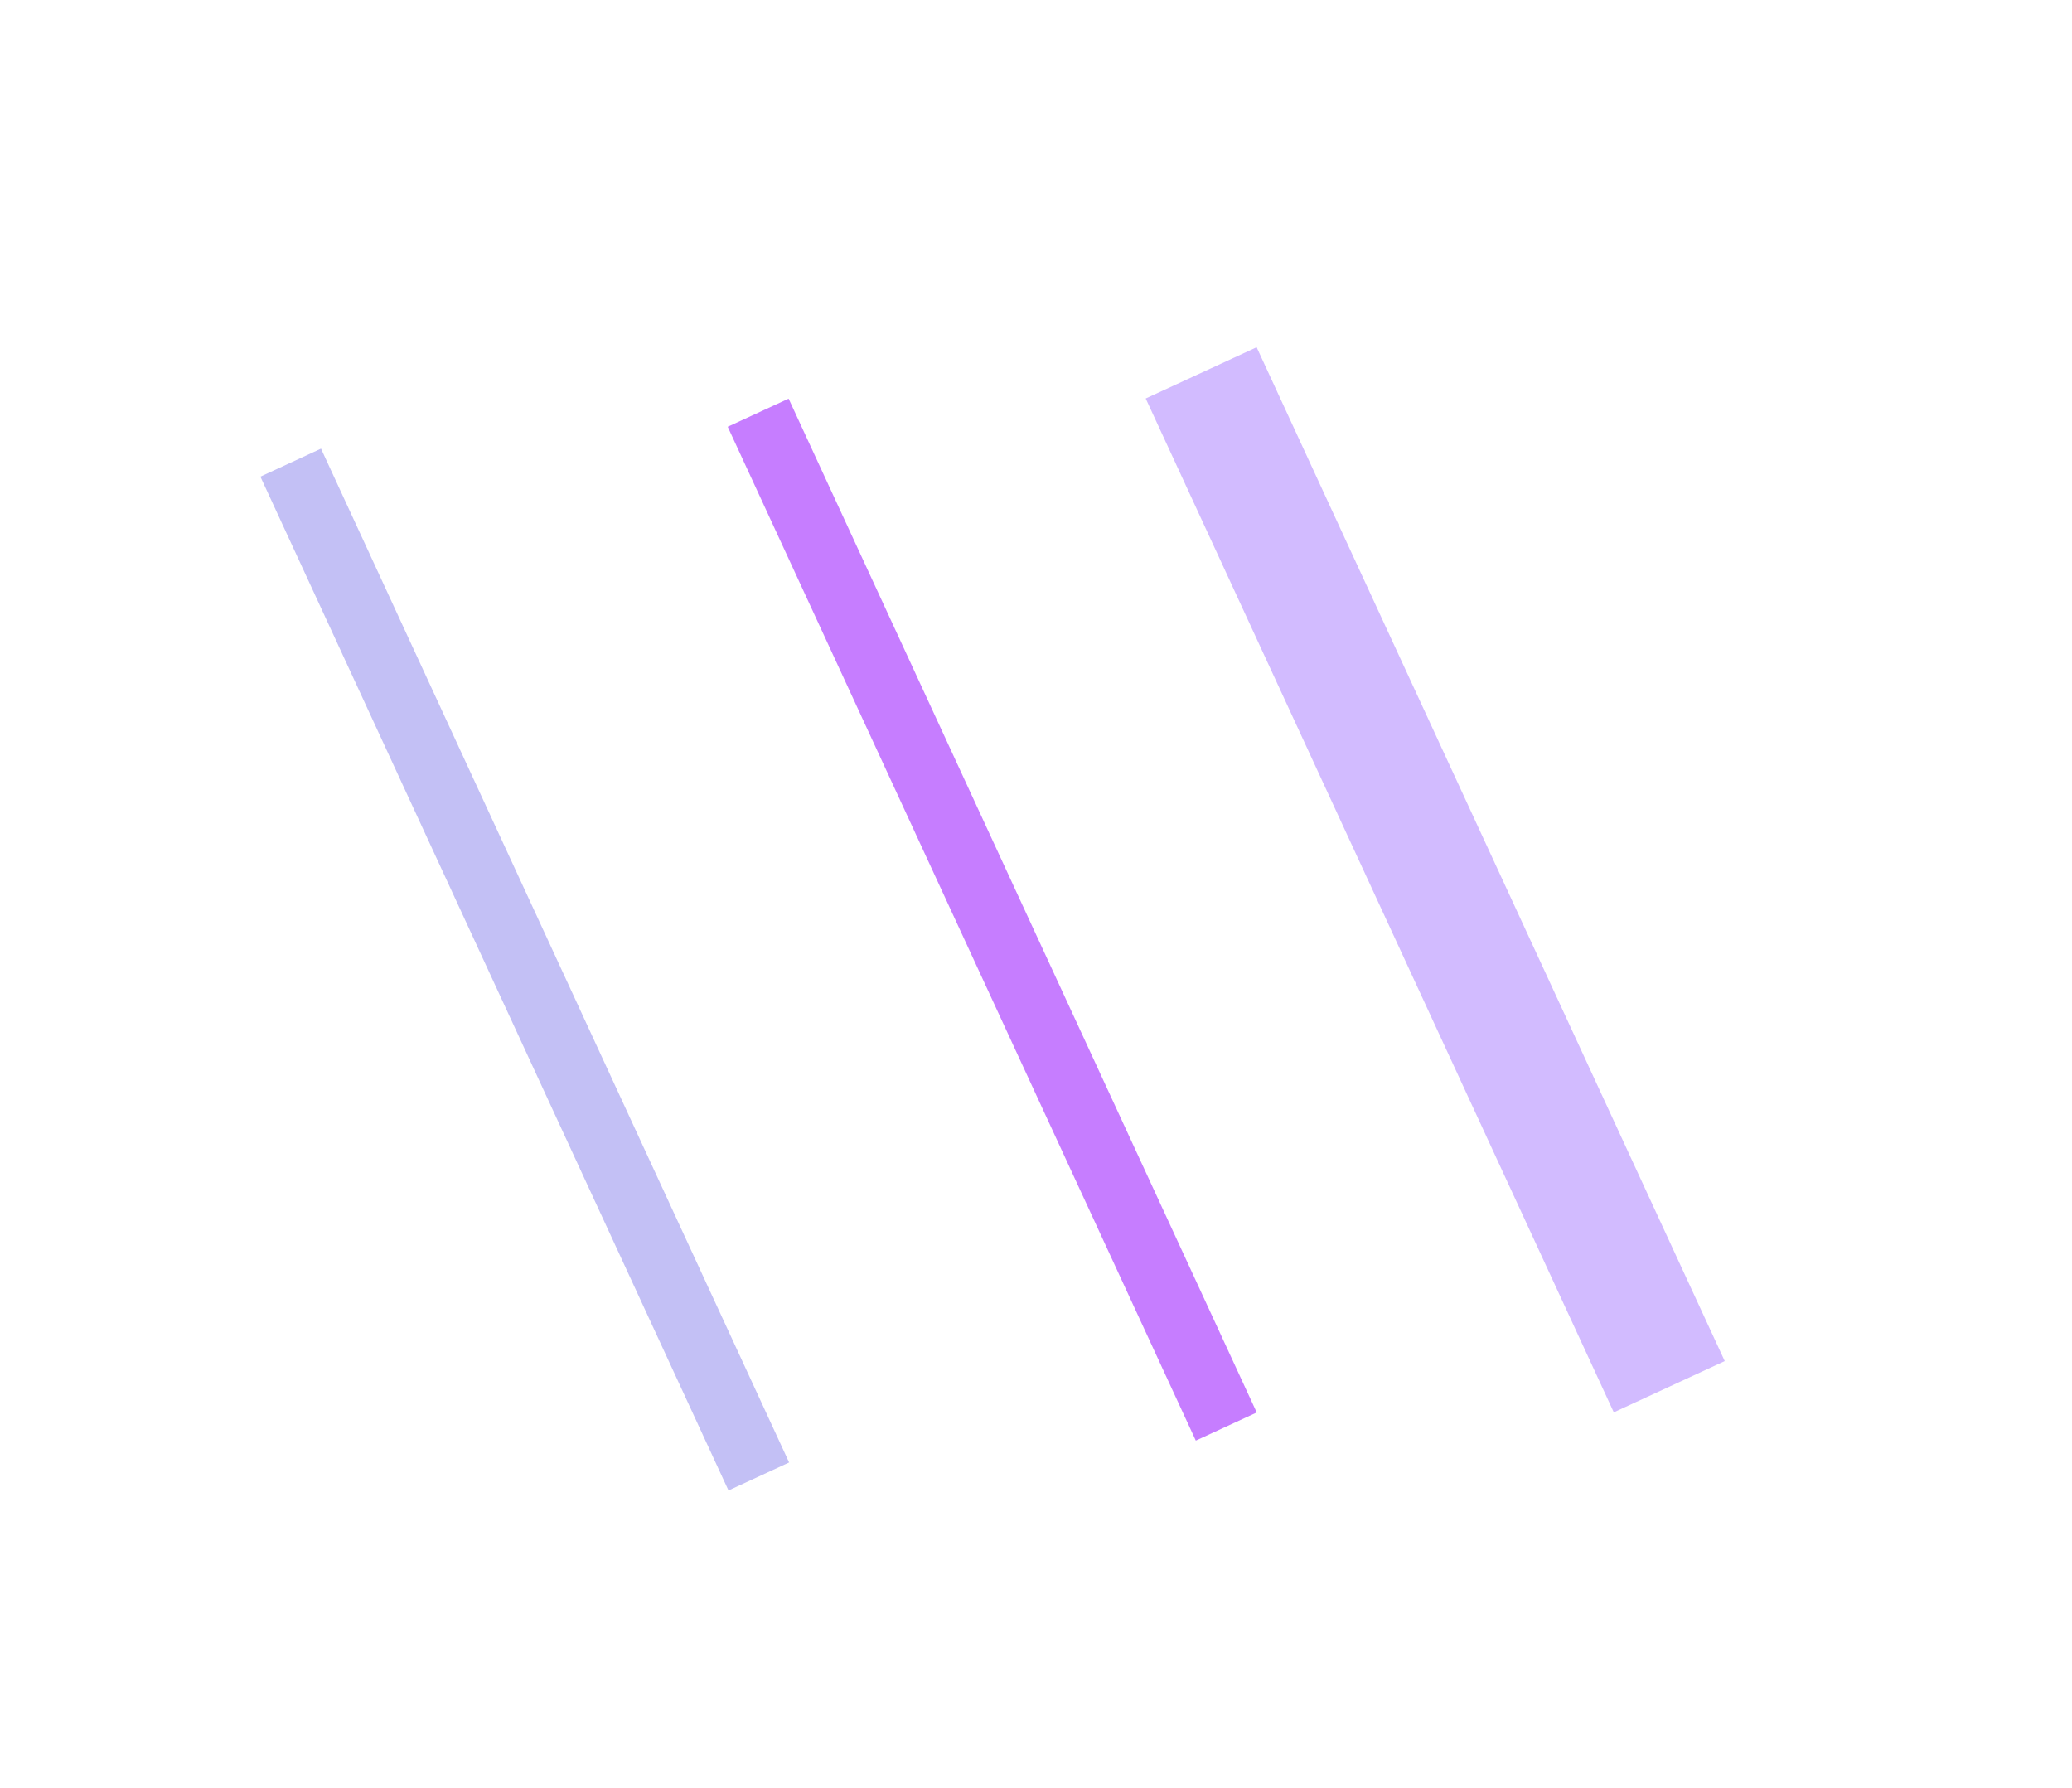 <svg width="2984" height="2575" viewBox="0 0 2984 2575" fill="none" xmlns="http://www.w3.org/2000/svg">
<rect x="538.967" y="881" width="1920" height="984" fill="white"/>
<g filter="url(#filter0_f_115_7)">
<rect x="375" y="686.32" width="96.172" height="1608" transform="rotate(-24.787 375 686.32)" fill="#5147E4" fill-opacity="0.34"/>
</g>
<g filter="url(#filter1_f_115_7)">
<rect x="1048" y="614.51" width="96.625" height="1608" transform="rotate(-24.787 1048 614.51)" fill="#A32EFF" fill-opacity="0.62"/>
</g>
<g filter="url(#filter2_f_115_7)">
<rect x="1649.97" y="573.787" width="176" height="1608" transform="rotate(-24.787 1649.97 573.787)" fill="#C2A4FF" fill-opacity="0.75"/>
</g>
<defs>
<filter id="filter0_f_115_7" x="0" y="271" width="1511.46" height="2250.18" filterUnits="userSpaceOnUse" color-interpolation-filters="sRGB">
<feFlood flood-opacity="0" result="BackgroundImageFix"/>
<feBlend mode="normal" in="SourceGraphic" in2="BackgroundImageFix" result="shape"/>
<feGaussianBlur stdDeviation="187.5" result="effect1_foregroundBlur_115_7"/>
</filter>
<filter id="filter1_f_115_7" x="548" y="74" width="1761.87" height="2500.37" filterUnits="userSpaceOnUse" color-interpolation-filters="sRGB">
<feFlood flood-opacity="0" result="BackgroundImageFix"/>
<feBlend mode="normal" in="SourceGraphic" in2="BackgroundImageFix" result="shape"/>
<feGaussianBlur stdDeviation="250" result="effect1_foregroundBlur_115_7"/>
</filter>
<filter id="filter2_f_115_7" x="1149.97" y="0" width="1833.93" height="2533.65" filterUnits="userSpaceOnUse" color-interpolation-filters="sRGB">
<feFlood flood-opacity="0" result="BackgroundImageFix"/>
<feBlend mode="normal" in="SourceGraphic" in2="BackgroundImageFix" result="shape"/>
<feGaussianBlur stdDeviation="250" result="effect1_foregroundBlur_115_7"/>
</filter>
</defs>
</svg>
